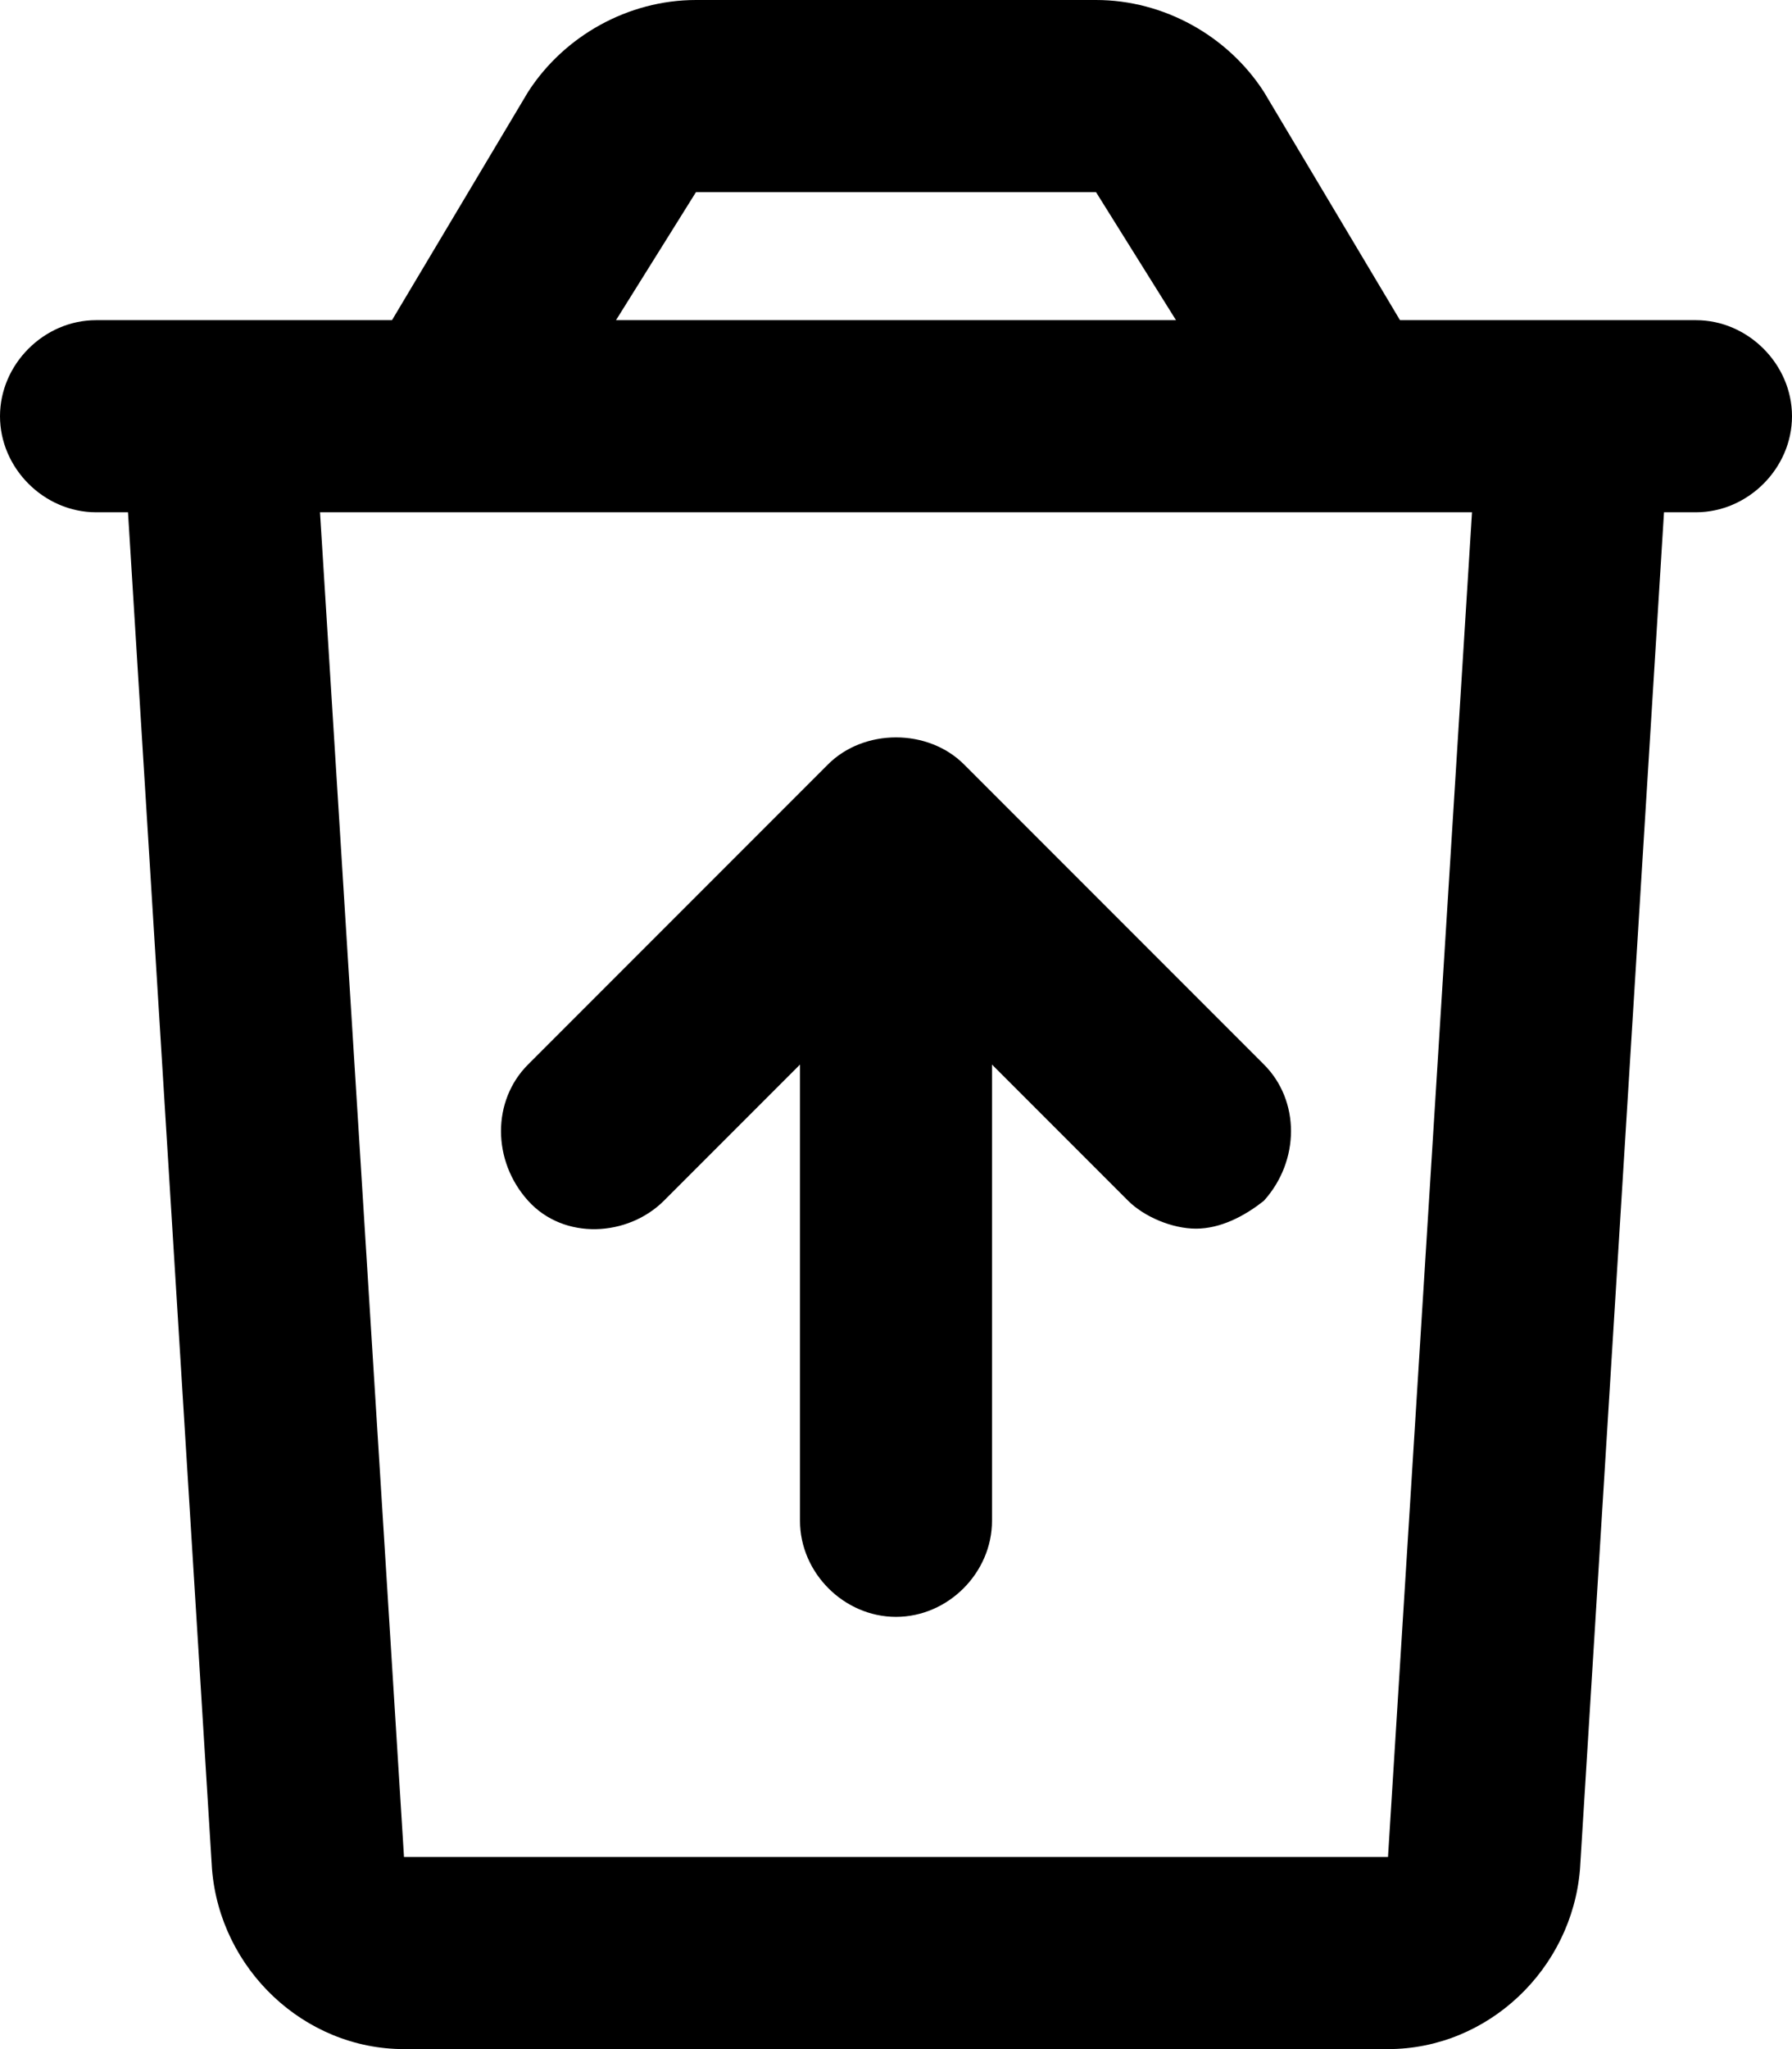 <svg xmlns="http://www.w3.org/2000/svg" viewBox="0 0 448 512"><!-- Font Awesome Pro 6.0.0-alpha1 by @fontawesome - https://fontawesome.com License - https://fontawesome.com/license (Commercial License) --><path d="M424 80H350L316 23C307 9 291 0 274 0H174C157 0 141 9 132 23L98 80H24C11 80 0 91 0 104V104C0 117 11 128 24 128H32L53 467C55 492 76 512 101 512H347C372 512 393 492 395 467L416 128H424C437 128 448 117 448 104V104C448 91 437 80 424 80ZM174 48H274L294 80H154L174 48ZM347 464H101L80 128H368L347 464ZM166 300L200 266V380C200 393 211 404 224 404S248 393 248 380V266L282 300C286 304 293 307 299 307S311 304 316 300C325 290 325 275 316 266L241 191C232 182 216 182 207 191L132 266C123 275 123 290 132 300S157 309 166 300Z"/></svg>